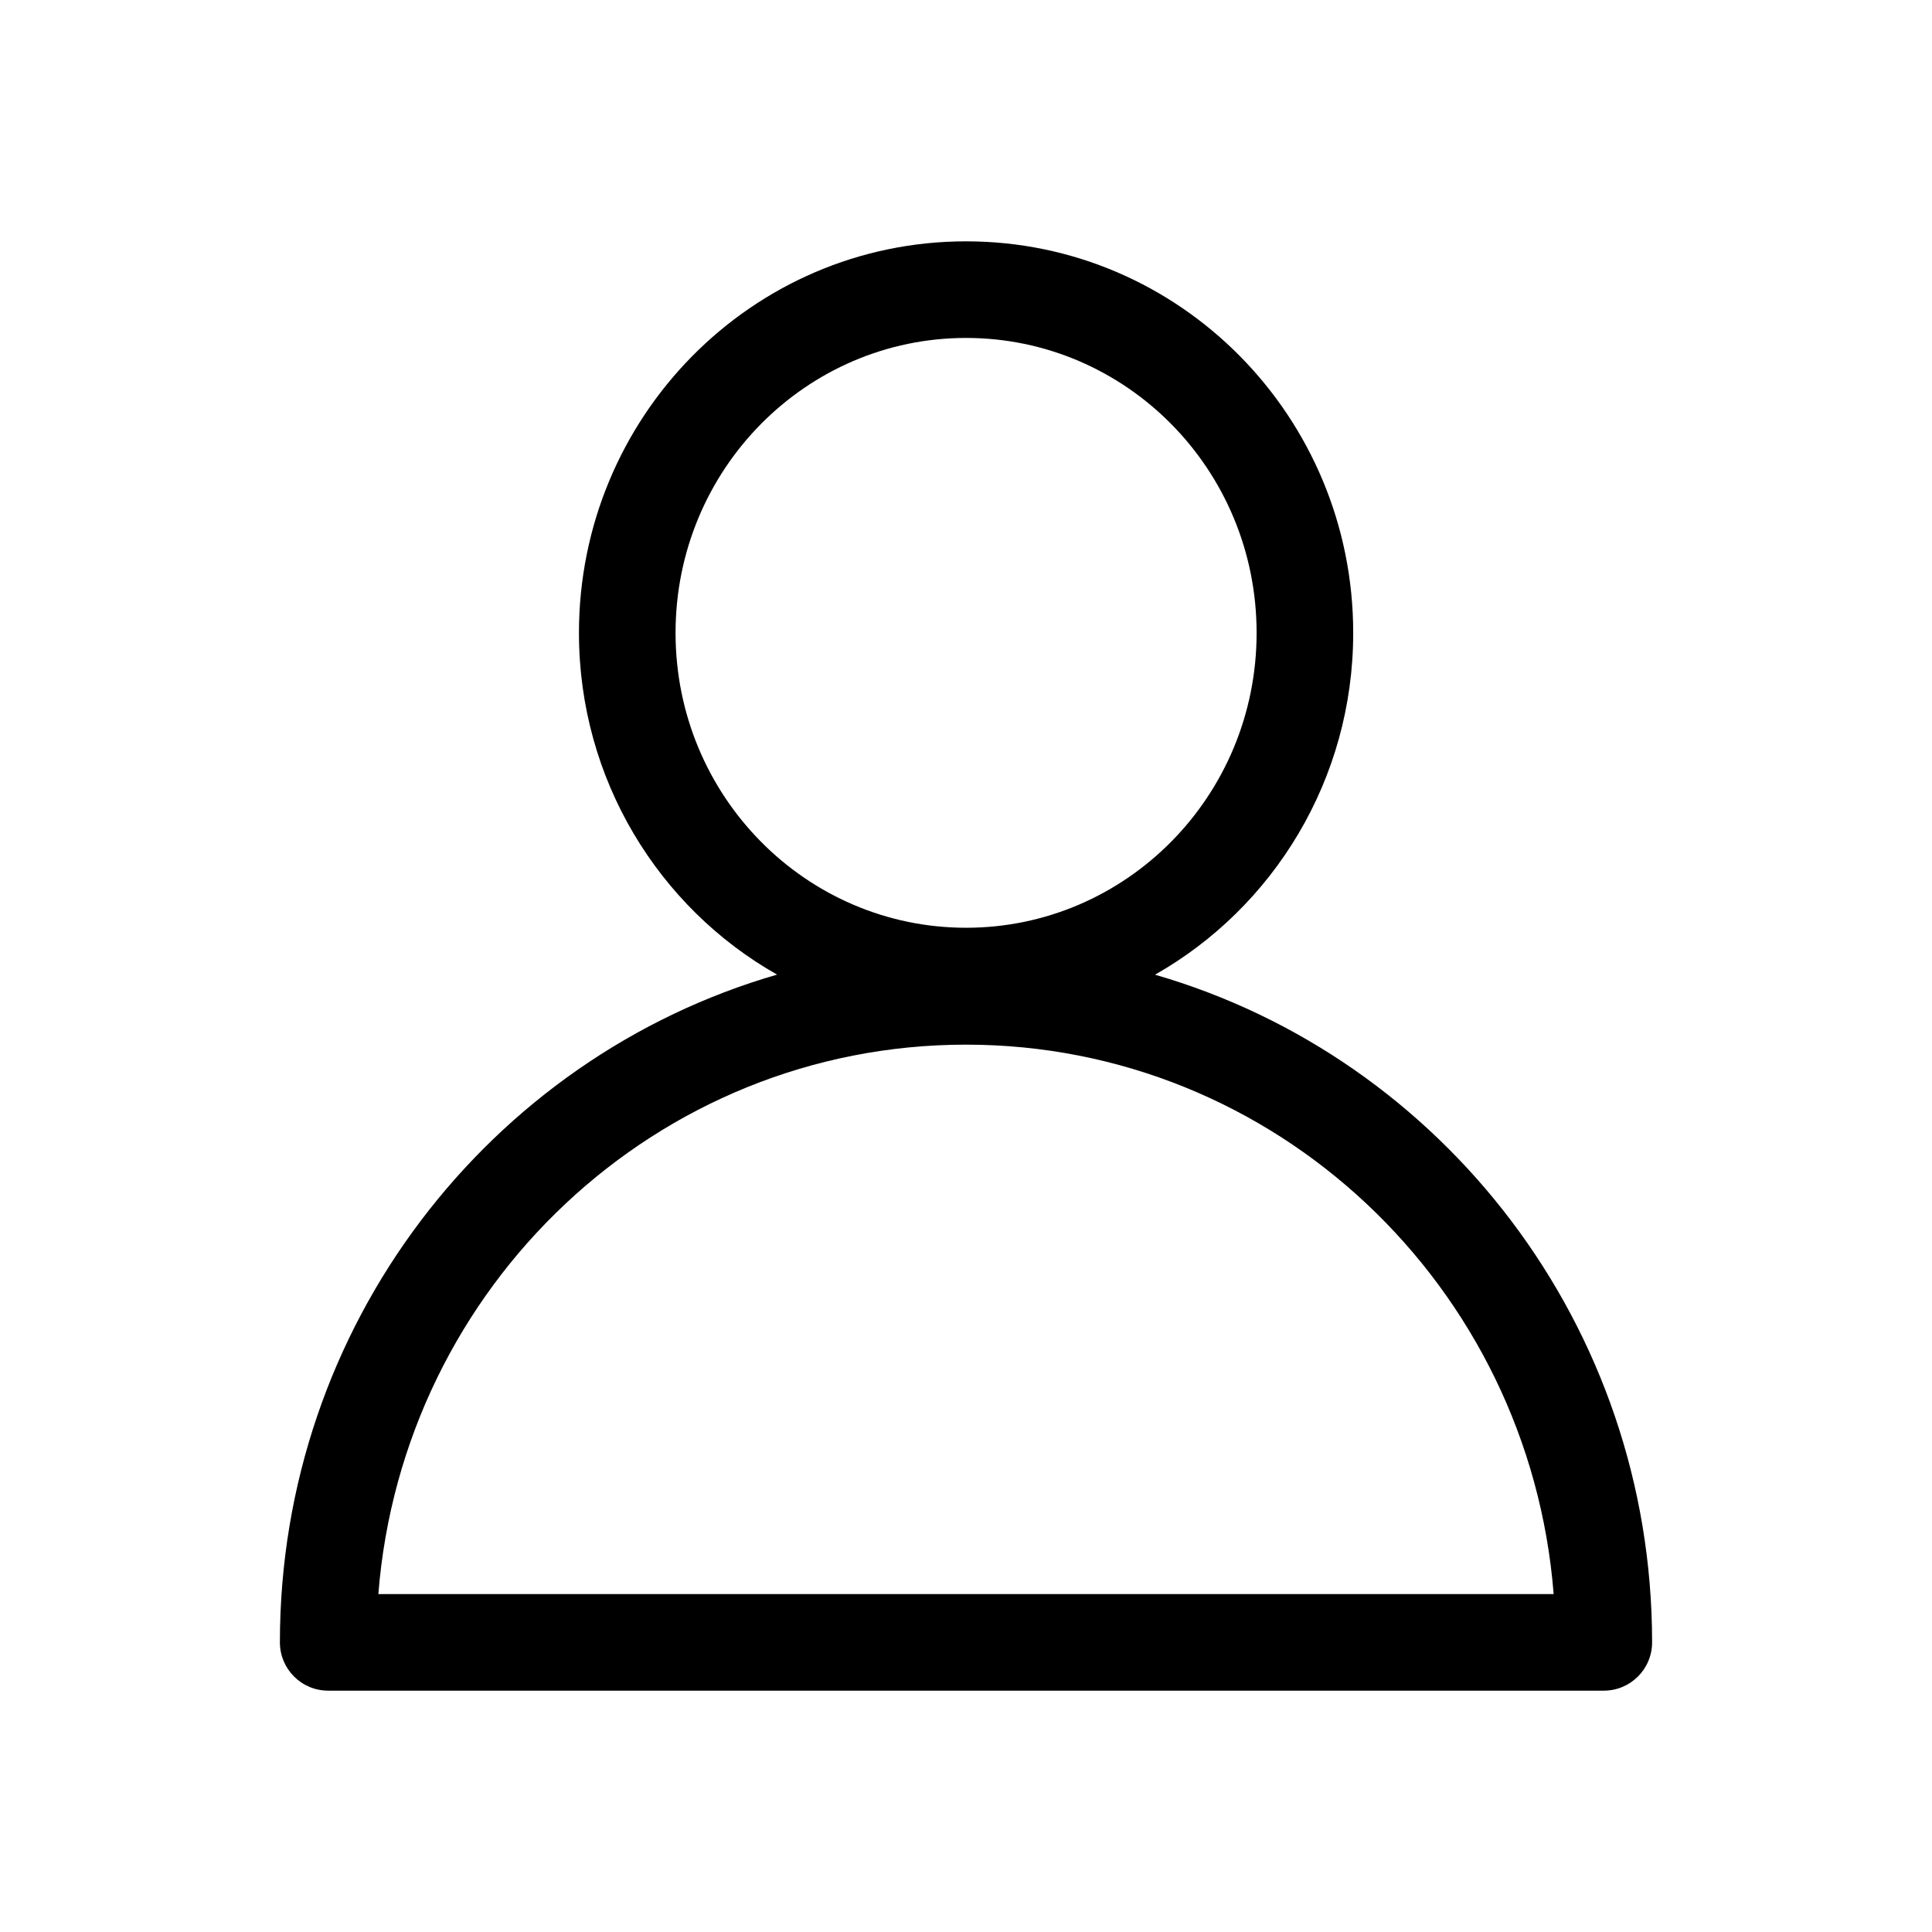 <svg width="24" height="24" viewBox="0 0 24 24" fill="none" xmlns="http://www.w3.org/2000/svg">
<path fill-rule="evenodd" clip-rule="evenodd" d="M8.392 7.862C8.392 5.831 10.015 4.198 12.001 4.198C13.987 4.198 15.61 5.831 15.61 7.862C15.61 9.892 13.987 11.525 12.001 11.525C10.015 11.525 8.392 9.892 8.392 7.862ZM12.001 2.998C9.338 2.998 7.192 5.183 7.192 7.862C7.192 9.682 8.182 11.274 9.653 12.107C6.083 13.139 3.477 16.467 3.477 20.402C3.477 20.733 3.745 21.002 4.077 21.002H19.923C20.255 21.002 20.523 20.733 20.523 20.402C20.523 16.467 17.917 13.14 14.348 12.108C15.819 11.274 16.81 9.682 16.81 7.862C16.81 5.183 14.664 2.998 12.001 2.998ZM12 12.977C15.839 12.977 18.998 15.975 19.3 19.802H4.7C5.002 15.975 8.161 12.977 12 12.977Z" fill="black"/>
</svg>
